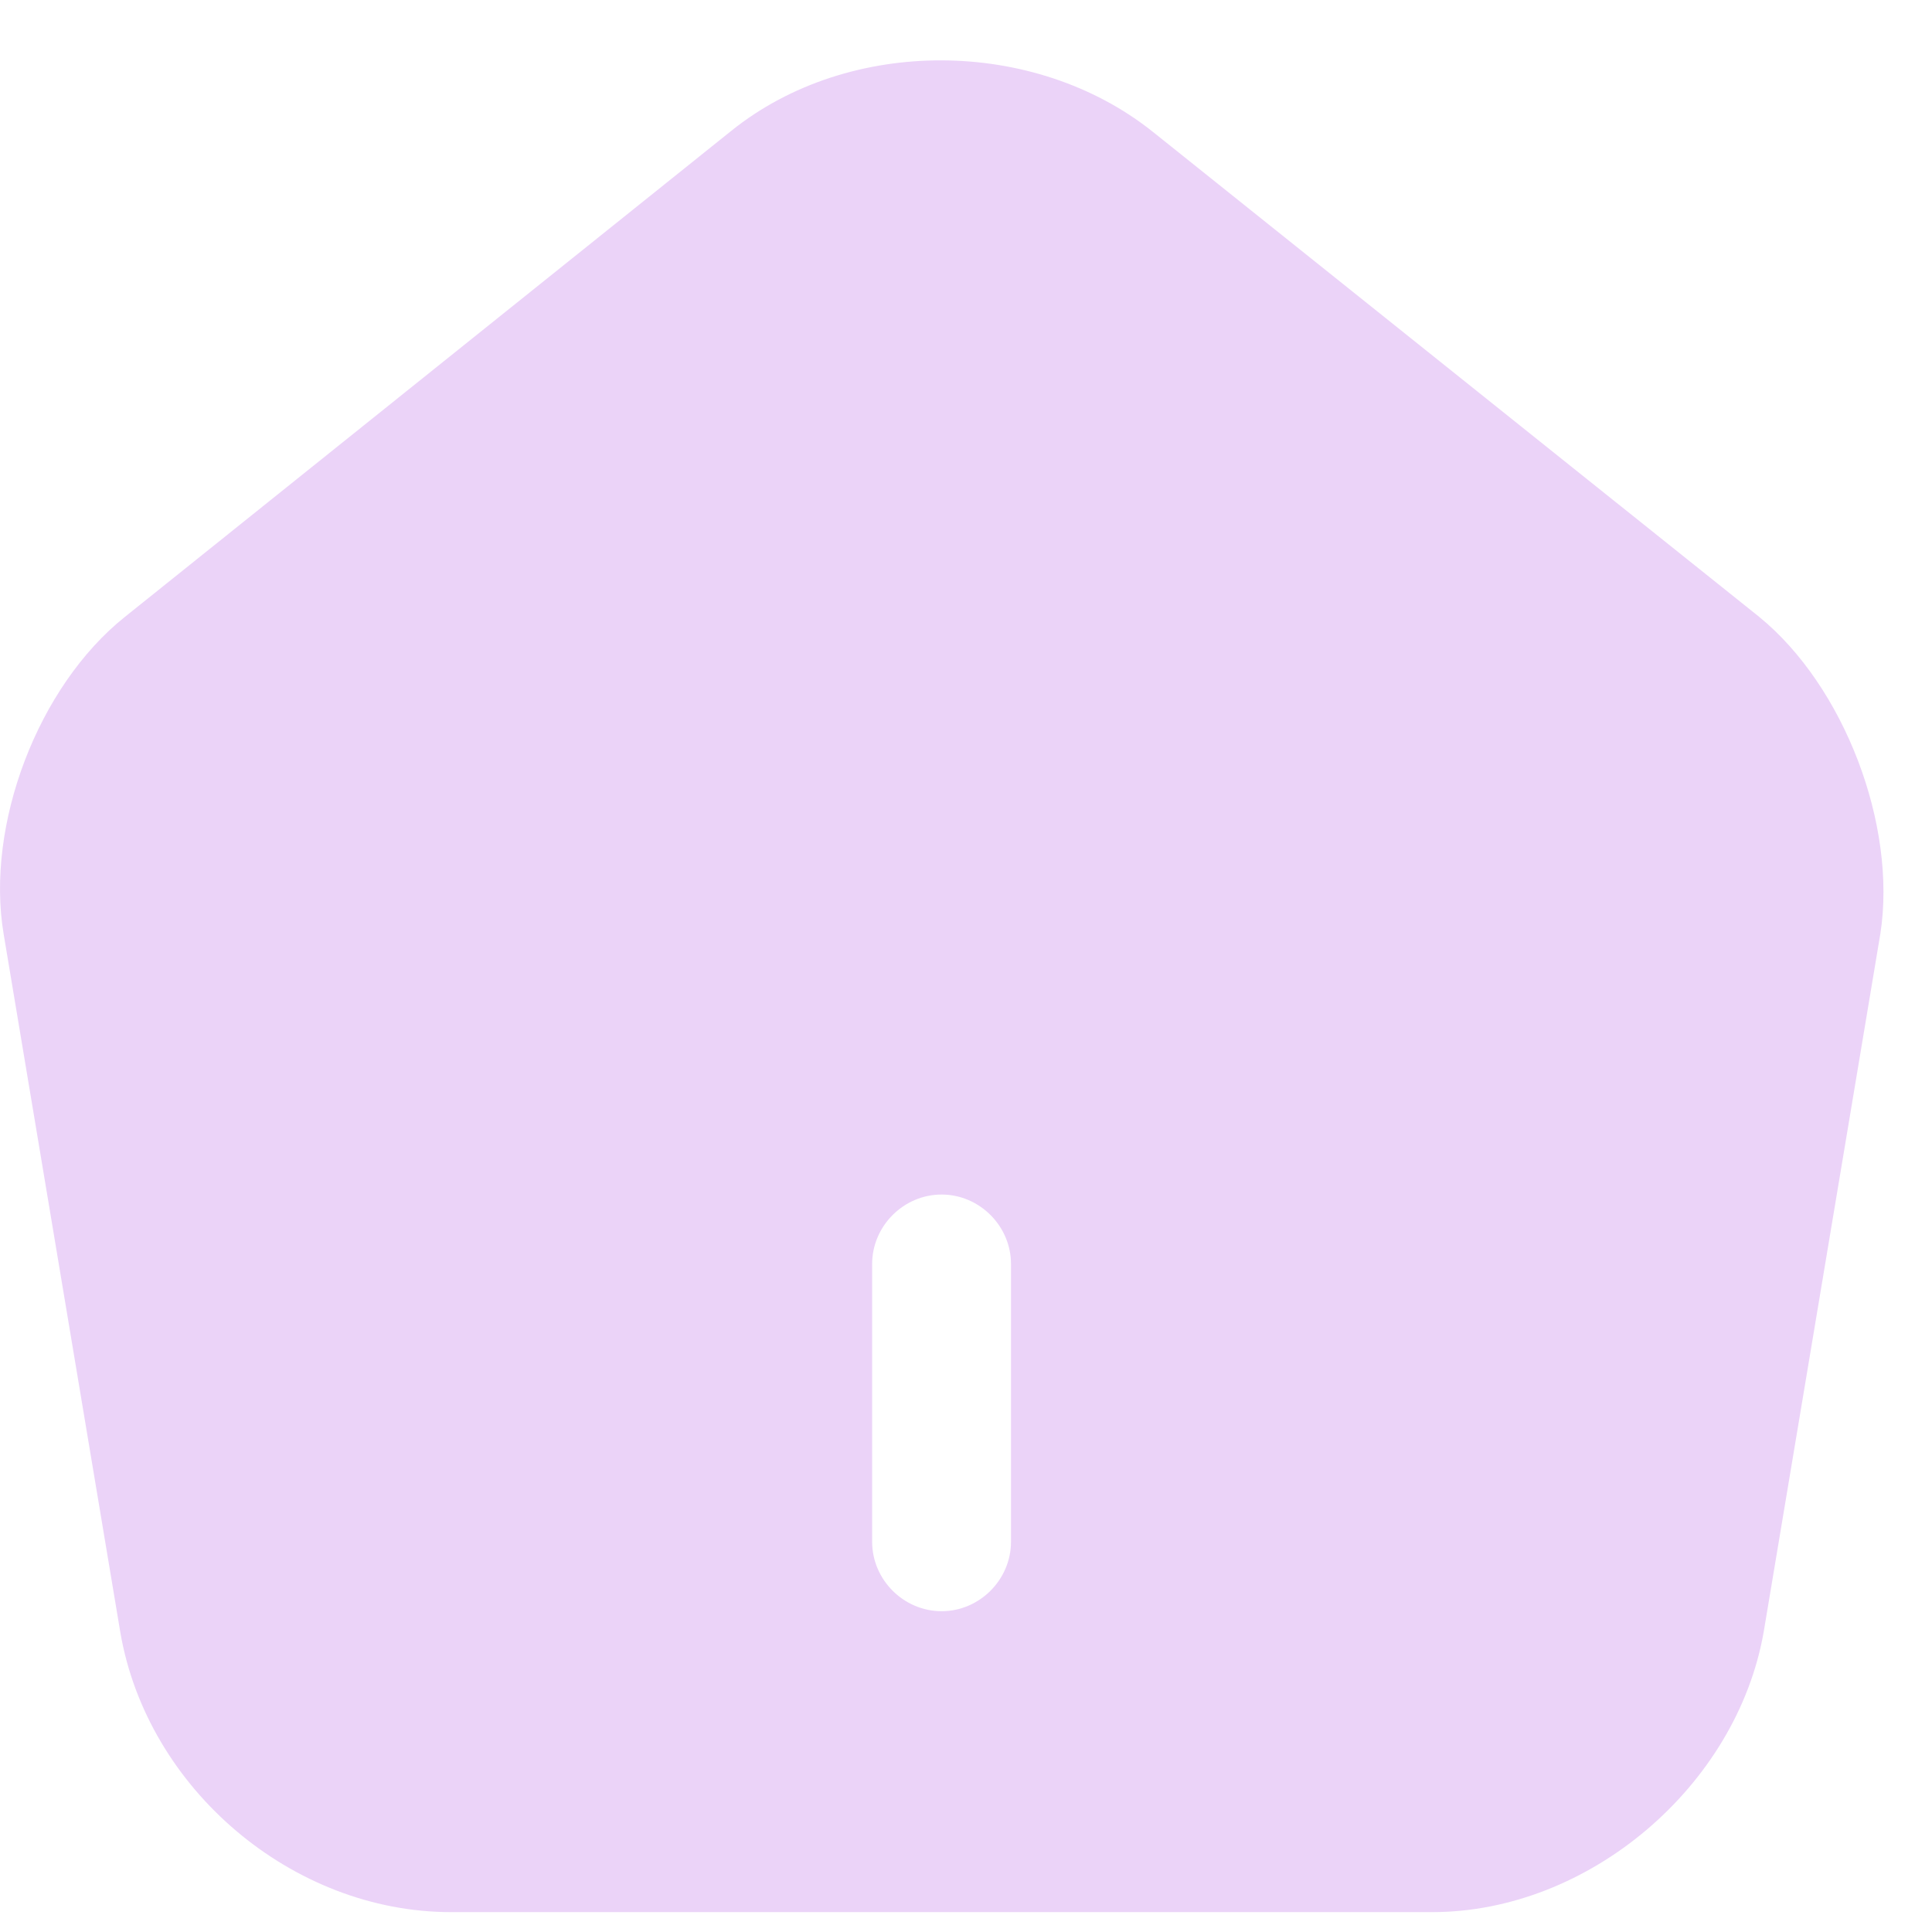 <svg width="24" height="24" viewBox="0 0 24 24" fill="none" xmlns="http://www.w3.org/2000/svg">
<g clip-path="url(#clip0_5_99)">
<path d="M21.852 7.662L14.319 1.636C12.847 0.462 10.546 0.451 9.086 1.624L1.553 7.662C0.471 8.525 -0.184 10.25 0.046 11.607L1.495 20.279C1.829 22.223 3.634 23.753 5.601 23.753H17.792C19.736 23.753 21.576 22.188 21.91 20.268L23.359 11.596C23.566 10.25 22.91 8.525 21.852 7.662ZM12.559 19.152C12.559 19.624 12.168 20.015 11.697 20.015C11.225 20.015 10.834 19.624 10.834 19.152V15.702C10.834 15.23 11.225 14.839 11.697 14.839C12.168 14.839 12.559 15.23 12.559 15.702V19.152Z" fill="#EBD3F8"/>
</g>
<defs>
<clipPath id="clip0_5_99">
<rect width="24" height="24" fill="white"/>
</clipPath>
</defs>
</svg>
